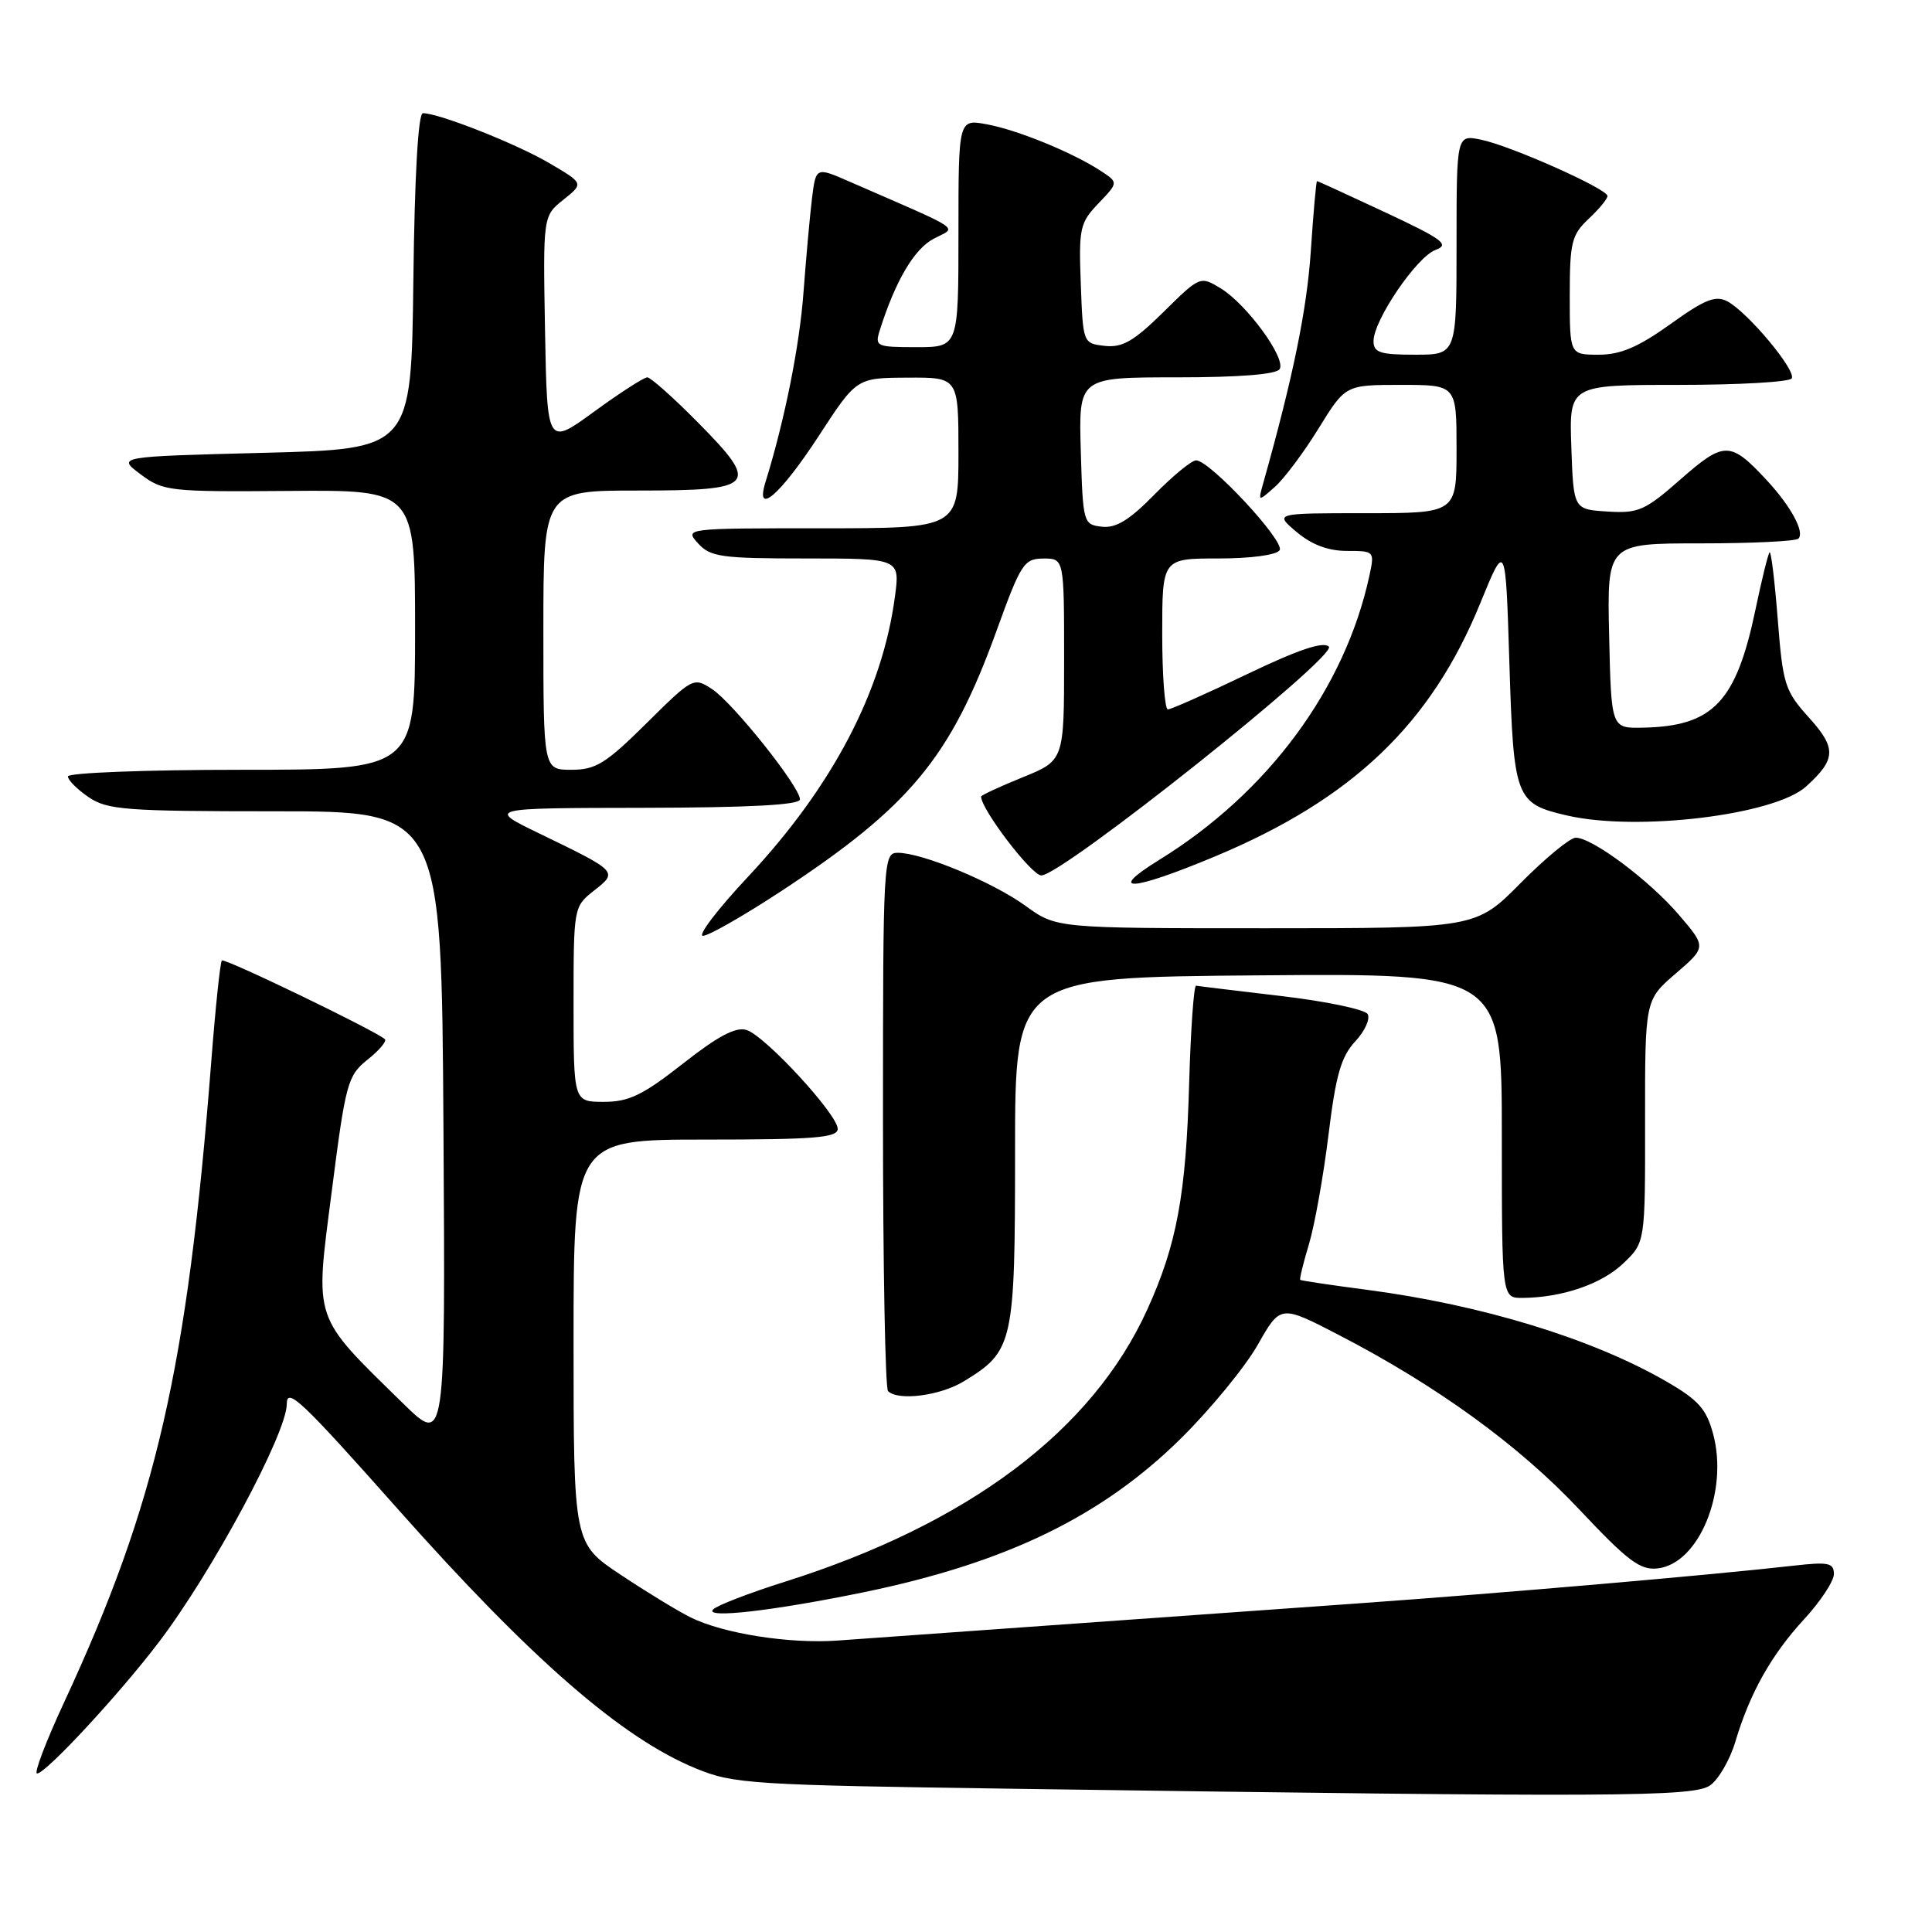 <?xml version="1.0" encoding="UTF-8" standalone="no"?>
<!DOCTYPE svg PUBLIC "-//W3C//DTD SVG 1.1//EN" "http://www.w3.org/Graphics/SVG/1.1/DTD/svg11.dtd" >
<svg xmlns="http://www.w3.org/2000/svg" xmlns:xlink="http://www.w3.org/1999/xlink" version="1.1" viewBox="0 0 256 256">
 <g >
 <path fill="currentColor"
d=" M 226.60 236.57 C 227.72 235.78 229.22 233.19 229.93 230.82 C 231.87 224.32 234.71 219.27 239.07 214.54 C 241.23 212.19 243.00 209.51 243.00 208.57 C 243.00 207.09 242.27 206.94 237.75 207.45 C 226.65 208.71 199.51 211.06 179.93 212.46 C 168.69 213.26 149.82 214.61 138.00 215.45 C 126.17 216.29 114.03 217.16 111.00 217.38 C 104.61 217.84 95.85 216.46 91.52 214.32 C 89.86 213.50 85.69 210.96 82.25 208.67 C 76.00 204.52 76.00 204.52 76.00 177.76 C 76.00 151.00 76.00 151.00 93.50 151.00 C 107.95 151.00 111.00 150.75 111.00 149.58 C 111.00 147.68 101.40 137.26 98.92 136.48 C 97.51 136.03 95.15 137.27 90.50 140.93 C 85.17 145.11 83.34 146.00 80.02 146.00 C 76.00 146.00 76.00 146.00 76.00 133.07 C 76.00 120.21 76.01 120.14 78.71 118.01 C 81.91 115.50 81.89 115.49 71.50 110.46 C 64.50 107.07 64.50 107.07 85.25 107.04 C 99.37 107.01 106.00 106.66 106.00 105.92 C 106.00 104.26 97.13 93.13 94.35 91.31 C 91.91 89.71 91.78 89.77 85.66 95.84 C 80.28 101.17 78.94 102.00 75.72 102.00 C 72.00 102.00 72.00 102.00 72.00 83.50 C 72.00 65.00 72.00 65.00 84.53 65.00 C 100.22 65.00 100.77 64.36 92.42 55.92 C 89.20 52.66 86.20 50.00 85.77 50.00 C 85.33 50.00 82.16 52.04 78.73 54.54 C 72.50 59.08 72.50 59.08 72.22 43.85 C 71.95 28.62 71.95 28.62 74.66 26.46 C 77.36 24.30 77.36 24.30 72.76 21.60 C 68.37 19.03 58.17 15.00 56.04 15.00 C 55.41 15.00 54.94 23.18 54.77 37.25 C 54.50 59.50 54.50 59.50 35.00 60.00 C 15.50 60.50 15.50 60.50 18.62 62.84 C 21.62 65.09 22.38 65.18 38.37 65.05 C 55.00 64.92 55.00 64.92 55.00 83.46 C 55.00 102.00 55.00 102.00 32.00 102.00 C 19.33 102.00 9.00 102.40 9.00 102.88 C 9.00 103.37 10.24 104.61 11.75 105.63 C 14.23 107.32 16.68 107.50 36.50 107.50 C 58.50 107.50 58.50 107.50 58.76 149.48 C 59.02 191.45 59.02 191.45 53.43 185.98 C 41.33 174.12 41.72 175.27 43.95 157.92 C 45.80 143.47 46.06 142.53 48.70 140.41 C 50.24 139.19 51.27 137.97 51.00 137.70 C 49.85 136.62 29.76 126.91 29.40 127.27 C 29.18 127.49 28.55 133.48 28.00 140.58 C 24.81 181.43 20.74 199.19 8.48 225.60 C 6.08 230.77 4.47 235.00 4.91 235.00 C 6.07 235.00 15.89 224.40 21.12 217.50 C 28.19 208.17 38.00 189.89 38.00 186.04 C 38.00 183.74 39.94 185.57 52.75 200.00 C 70.40 219.87 82.39 230.30 92.19 234.32 C 97.22 236.39 99.45 236.53 135.00 237.03 C 214.24 238.16 224.40 238.11 226.60 236.57 Z  M 114.50 210.97 C 133.42 207.06 146.08 200.90 156.57 190.51 C 160.46 186.65 165.00 181.11 166.66 178.19 C 169.67 172.89 169.67 172.89 177.34 176.86 C 190.36 183.59 201.27 191.51 209.26 200.01 C 215.73 206.89 217.34 208.09 219.67 207.82 C 225.12 207.19 229.05 197.63 227.00 190.01 C 226.10 186.67 225.04 185.49 220.71 183.00 C 210.92 177.36 196.35 172.91 181.16 170.91 C 176.40 170.29 172.40 169.69 172.29 169.59 C 172.17 169.49 172.69 167.35 173.45 164.84 C 174.20 162.33 175.36 155.83 176.03 150.39 C 177.00 142.44 177.70 140.01 179.58 137.99 C 180.86 136.61 181.60 134.98 181.21 134.36 C 180.82 133.75 175.67 132.67 169.77 131.98 C 163.86 131.28 158.79 130.67 158.49 130.61 C 158.19 130.55 157.78 136.35 157.57 143.50 C 157.16 158.28 155.93 164.92 152.03 173.50 C 144.73 189.59 128.33 201.90 104.00 209.59 C 99.33 211.06 95.05 212.71 94.50 213.25 C 93.22 214.51 102.44 213.45 114.50 210.97 Z  M 127.70 183.04 C 134.29 179.02 134.50 178.09 134.50 152.54 C 134.50 129.50 134.50 129.50 166.75 129.24 C 199.00 128.97 199.00 128.97 199.00 150.49 C 199.00 172.00 199.00 172.00 201.75 171.98 C 207.03 171.93 212.24 170.14 215.11 167.39 C 218.00 164.63 218.00 164.63 217.98 148.56 C 217.97 132.50 217.97 132.50 222.04 129.00 C 226.11 125.49 226.11 125.49 222.47 121.23 C 218.55 116.65 210.99 111.00 208.79 111.00 C 208.05 111.00 204.77 113.70 201.50 117.00 C 195.56 123.00 195.56 123.00 167.77 123.00 C 139.98 123.00 139.98 123.00 135.89 120.03 C 131.52 116.87 122.21 113.00 118.96 113.00 C 117.05 113.00 117.00 113.89 117.00 148.33 C 117.00 167.77 117.30 183.97 117.67 184.33 C 119.00 185.66 124.57 184.95 127.70 183.04 Z  M 103.50 118.09 C 120.62 106.84 125.96 100.38 132.04 83.60 C 135.27 74.67 135.68 74.02 138.25 74.01 C 141.00 74.00 141.00 74.00 141.00 87.38 C 141.00 100.77 141.00 100.77 135.50 103.00 C 132.47 104.23 130.00 105.38 130.00 105.55 C 130.00 107.24 136.69 116.00 137.98 116.00 C 140.73 116.00 177.29 86.89 176.08 85.68 C 175.36 84.96 172.03 86.08 165.27 89.32 C 159.90 91.90 155.16 94.00 154.75 94.00 C 154.34 94.00 154.00 89.50 154.00 84.00 C 154.00 74.00 154.00 74.00 161.44 74.00 C 165.76 74.00 169.17 73.54 169.56 72.90 C 170.28 71.73 160.31 61.00 158.49 61.00 C 157.90 61.00 155.41 63.04 152.96 65.54 C 149.65 68.92 147.86 70.01 146.00 69.79 C 143.55 69.51 143.49 69.32 143.21 59.75 C 142.93 50.00 142.93 50.00 155.90 50.00 C 164.19 50.00 169.13 49.61 169.56 48.91 C 170.44 47.48 165.19 40.30 161.74 38.20 C 159.04 36.56 158.99 36.58 154.15 41.36 C 150.22 45.23 148.71 46.09 146.38 45.83 C 143.51 45.50 143.50 45.49 143.21 37.60 C 142.93 30.23 143.09 29.52 145.56 26.94 C 148.20 24.18 148.20 24.18 145.85 22.64 C 142.11 20.20 134.83 17.22 130.75 16.47 C 127.00 15.78 127.00 15.78 127.00 30.89 C 127.00 46.00 127.00 46.00 121.43 46.00 C 116.11 46.00 115.90 45.90 116.58 43.75 C 118.64 37.23 121.13 33.00 123.69 31.65 C 126.82 29.99 128.05 30.82 112.55 24.06 C 108.11 22.12 108.11 22.12 107.59 26.31 C 107.31 28.61 106.81 34.19 106.47 38.70 C 105.95 45.81 103.99 55.62 101.43 63.88 C 100.00 68.53 103.40 65.57 108.50 57.75 C 113.50 50.07 113.50 50.07 120.25 50.04 C 127.00 50.00 127.00 50.00 127.00 60.00 C 127.00 70.00 127.00 70.00 108.85 70.00 C 90.75 70.00 90.70 70.01 92.50 72.00 C 94.13 73.80 95.58 74.00 106.78 74.00 C 119.26 74.00 119.26 74.00 118.58 79.08 C 116.92 91.59 110.31 104.21 99.15 116.14 C 95.10 120.46 92.40 124.00 93.15 124.00 C 93.89 124.00 98.55 121.34 103.50 118.09 Z  M 161.00 113.48 C 179.21 105.87 189.61 95.94 196.14 79.94 C 199.50 71.71 199.50 71.71 200.00 87.82 C 200.56 105.83 200.80 106.47 207.61 108.05 C 216.90 110.21 235.13 108.01 239.31 104.22 C 243.30 100.61 243.36 99.14 239.71 95.10 C 236.50 91.54 236.24 90.72 235.56 82.07 C 235.16 76.99 234.68 72.99 234.48 73.19 C 234.28 73.38 233.45 76.76 232.63 80.68 C 230.05 93.05 227.00 96.25 217.63 96.42 C 213.50 96.50 213.50 96.50 213.22 84.25 C 212.94 72.00 212.94 72.00 225.30 72.00 C 232.10 72.00 237.95 71.72 238.30 71.37 C 239.16 70.51 237.31 67.10 234.13 63.66 C 229.29 58.44 228.48 58.43 222.72 63.48 C 217.97 67.66 217.10 68.04 213.00 67.78 C 208.50 67.50 208.50 67.50 208.21 59.25 C 207.92 51.00 207.92 51.00 222.40 51.00 C 230.37 51.00 237.12 50.62 237.41 50.14 C 238.05 49.11 231.61 41.39 228.90 39.94 C 227.32 39.10 225.92 39.66 221.32 42.96 C 217.07 46.00 214.72 47.00 211.84 47.00 C 208.00 47.00 208.00 47.00 208.00 39.17 C 208.00 32.12 208.25 31.12 210.50 29.00 C 211.88 27.71 213.00 26.35 213.00 25.97 C 213.00 25.03 200.19 19.32 196.25 18.51 C 193.00 17.84 193.00 17.84 193.00 32.42 C 193.00 47.00 193.00 47.00 187.50 47.00 C 182.87 47.00 182.00 46.72 182.00 45.20 C 182.00 42.44 187.71 34.04 190.21 33.12 C 192.13 32.41 191.22 31.73 183.58 28.15 C 178.71 25.87 174.63 24.00 174.51 24.00 C 174.40 24.00 174.03 28.16 173.69 33.25 C 173.17 41.03 171.35 49.93 167.39 64.00 C 166.69 66.50 166.69 66.50 168.92 64.52 C 170.15 63.44 172.76 59.95 174.72 56.77 C 178.28 51.00 178.28 51.00 185.64 51.00 C 193.00 51.00 193.00 51.00 193.00 59.50 C 193.00 68.00 193.00 68.00 180.92 68.00 C 168.85 68.00 168.85 68.00 171.82 70.50 C 173.81 72.18 176.00 73.00 178.47 73.00 C 182.11 73.00 182.15 73.04 181.46 76.25 C 178.24 91.19 168.03 105.02 153.68 113.89 C 146.50 118.32 149.85 118.14 161.00 113.48 Z "/>
</g>
</svg>